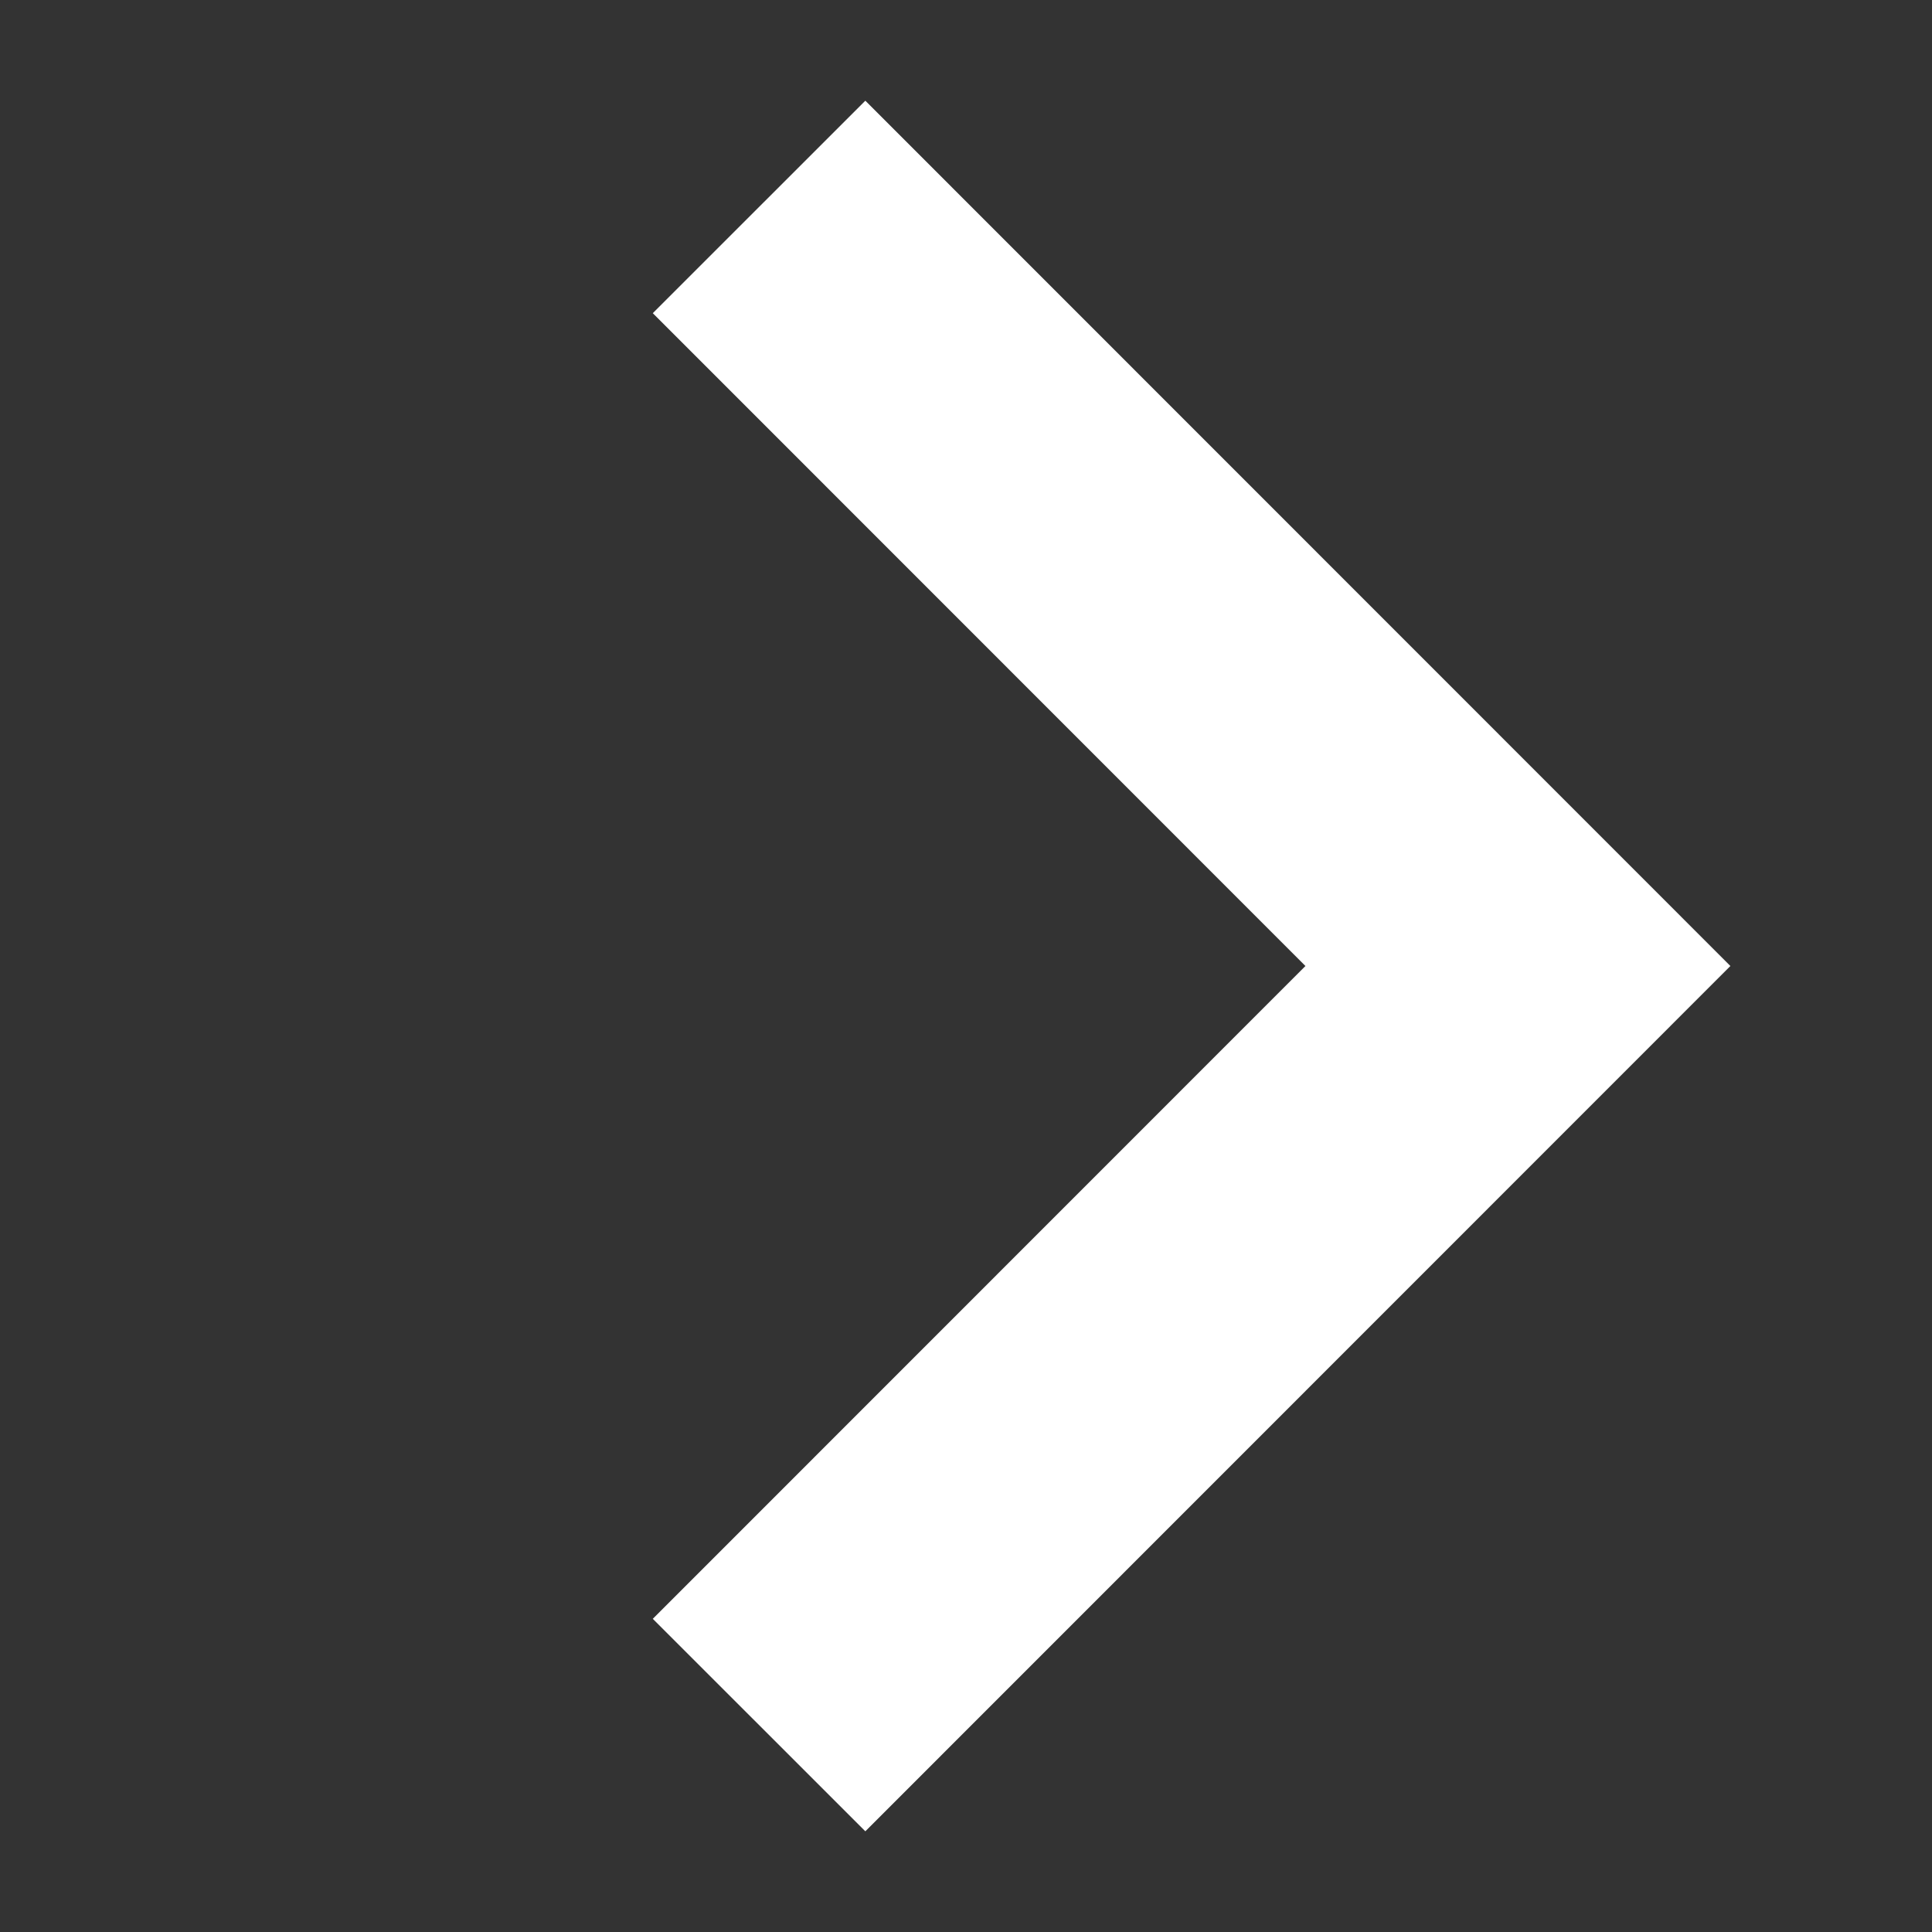 <svg width="9" height="9" viewBox="0 0 9 9" fill="none" xmlns="http://www.w3.org/2000/svg">
<rect x="0" y="0" width="9" height="9" fill="#333333" stroke="none"/>
<path id="arrow_right" d="M3.536 0.964L7.071 4.5L3.536 8.036" stroke="#ffffff" stroke-width="1.4"/>
</svg>

